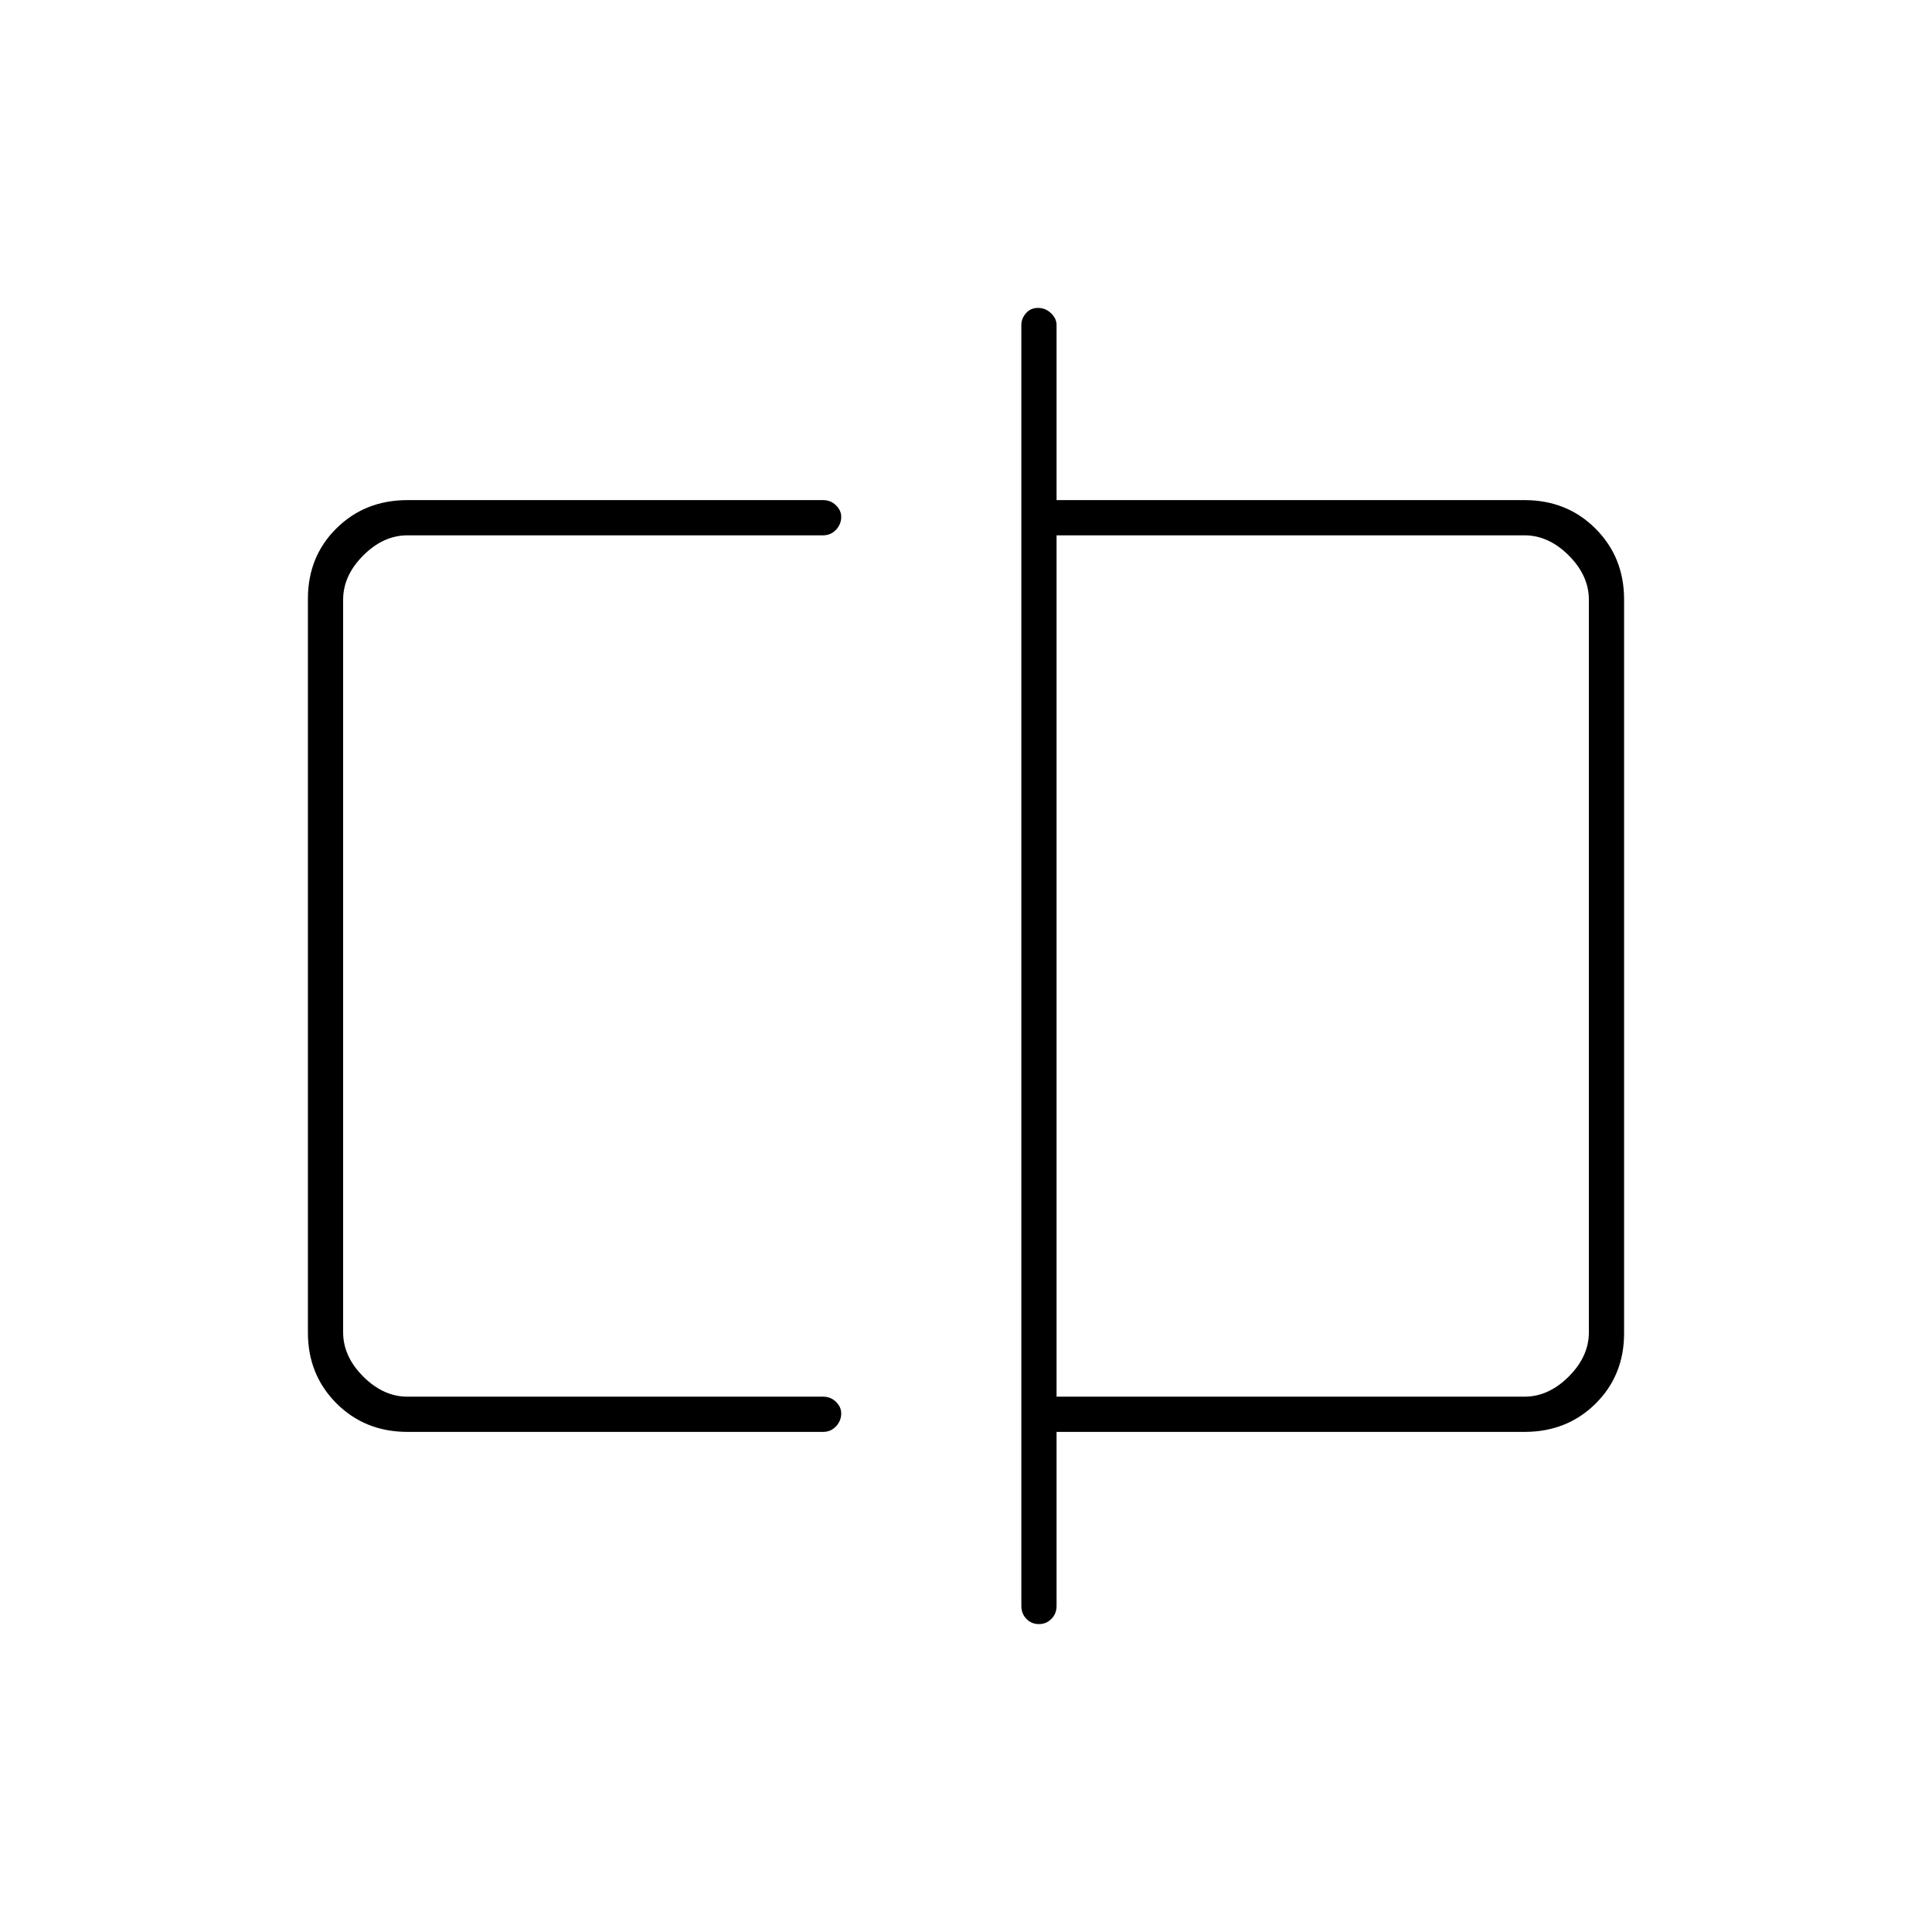 <svg xmlns="http://www.w3.org/2000/svg" height="20" viewBox="0 -960 960 960" width="20"><path d="M202.5-248.5q-21.14 0-35.32-14.19Q153-276.89 153-297.84v-364.64q0-20.96 14.18-34.99 14.18-14.03 35.32-14.03H409q3.8 0 6.4 2.58 2.6 2.57 2.6 5.71 0 3.71-2.6 6.46T409-694H202.5q-12 0-22 10t-10 22v364q0 12 10 22t22 10H409q3.8 0 6.4 2.58 2.6 2.57 2.6 5.71 0 3.71-2.6 6.46t-6.4 2.75H202.5ZM516.21-153q-3.71 0-6.21-2.6t-2.5-6.4v-636.5q0-3.22 2.29-5.86t6-2.64q3.71 0 6.46 2.64t2.75 5.86v87h232.5q21.14 0 35.32 14.19Q807-683.11 807-662.16v364.64q0 20.96-14.18 34.99-14.18 14.03-35.32 14.03H525v86.5q0 3.8-2.54 6.4-2.54 2.6-6.25 2.6ZM525-266h232.5q12 0 22-10t10-22v-364q0-12-10-22t-22-10H525v428Zm-354.5 0v-428 428Zm619 0v-428 428Z"/></svg>